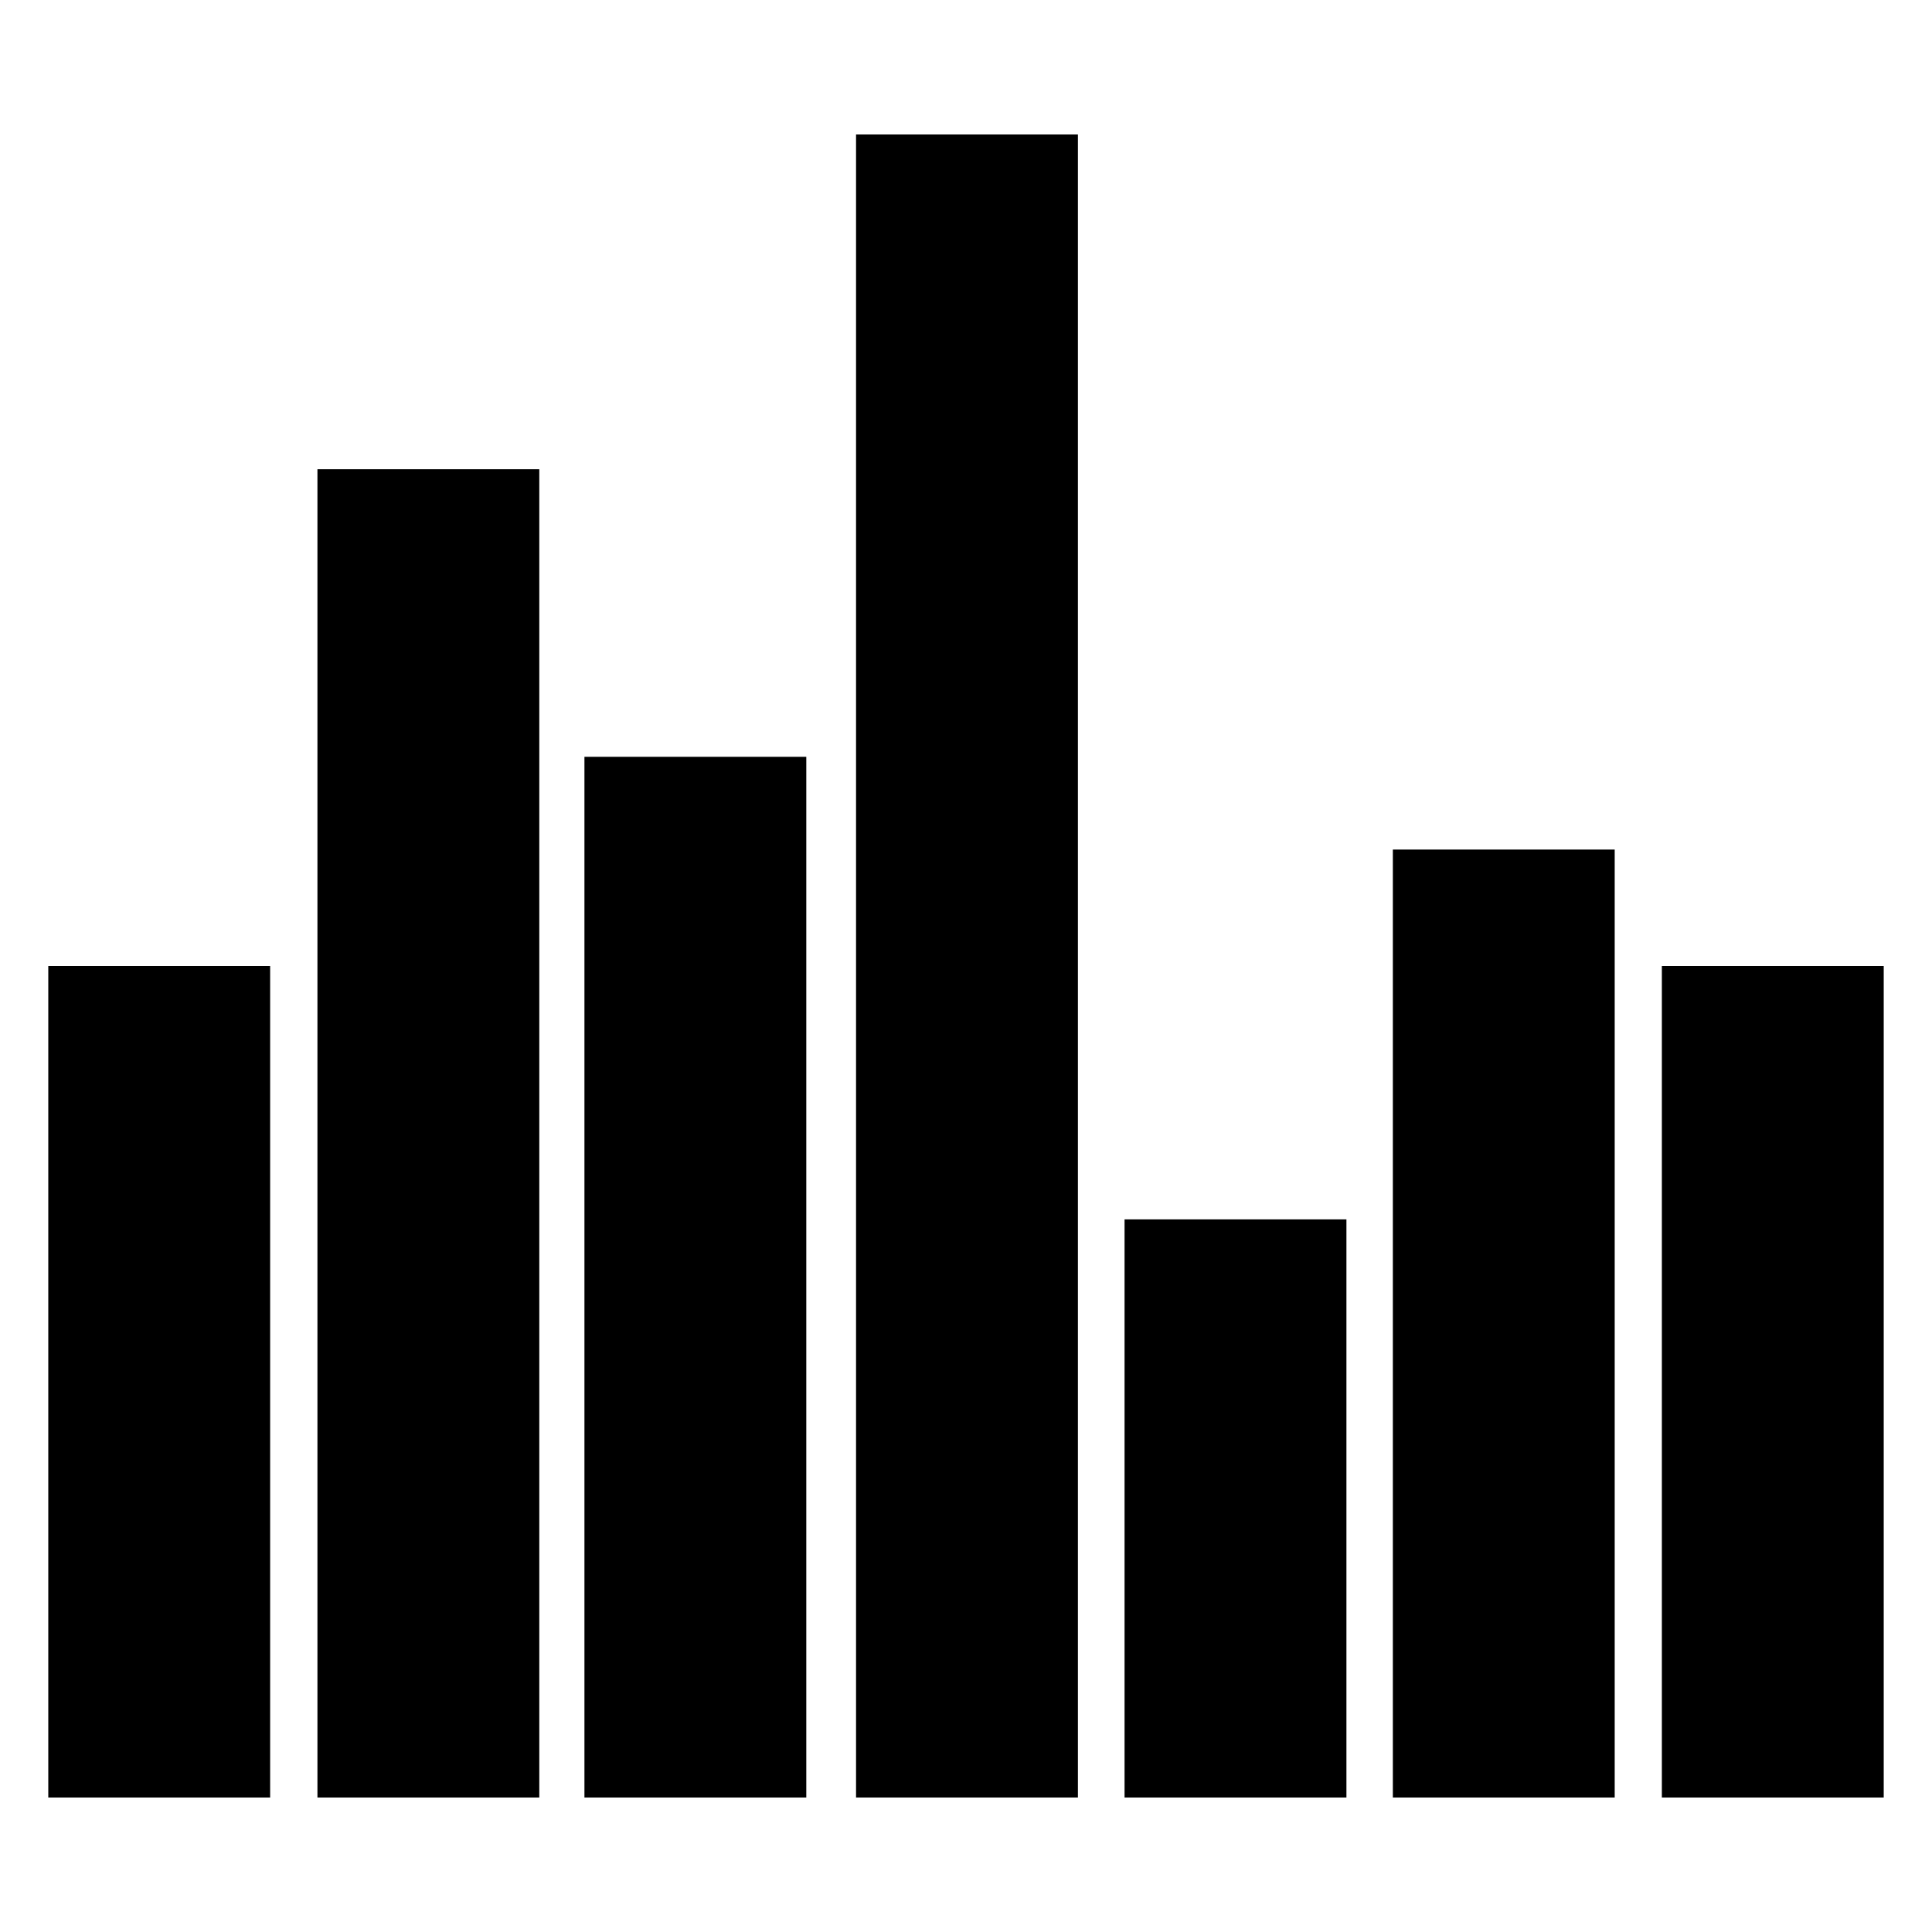 <?xml version="1.0" encoding="utf-8"?>
<!-- Generator: Adobe Illustrator 15.1.0, SVG Export Plug-In . SVG Version: 6.00 Build 0)  -->
<!DOCTYPE svg PUBLIC "-//W3C//DTD SVG 1.0//EN" "http://www.w3.org/TR/2001/REC-SVG-20010904/DTD/svg10.dtd">
<svg version="1.0" id="Layer_1" xmlns:serif="http://www.serif.com/"
	 xmlns="http://www.w3.org/2000/svg" xmlns:xlink="http://www.w3.org/1999/xlink" x="0px" y="0px" width="283.46px"
	 height="283.46px" viewBox="0 0 283.46 283.46" enable-background="new 0 0 283.46 283.46" xml:space="preserve">
<path d="M197.546,178.906h-32.553v84.825h32.553V178.906z M276.376,141.73h-32.551v122.001h32.551V141.73z M39.634,141.73H7.084
	v122.001h32.55V141.73z M236.906,124.646h-32.549v139.084h32.549V124.646z M158.15,19.729h-32.552v244.001h32.552V19.729z
	 M118.298,111.037h-32.55v152.694h32.55V111.037L118.298,111.037z M79.124,68.842h-32.55v194.889h32.55V68.842z"/>
</svg>

